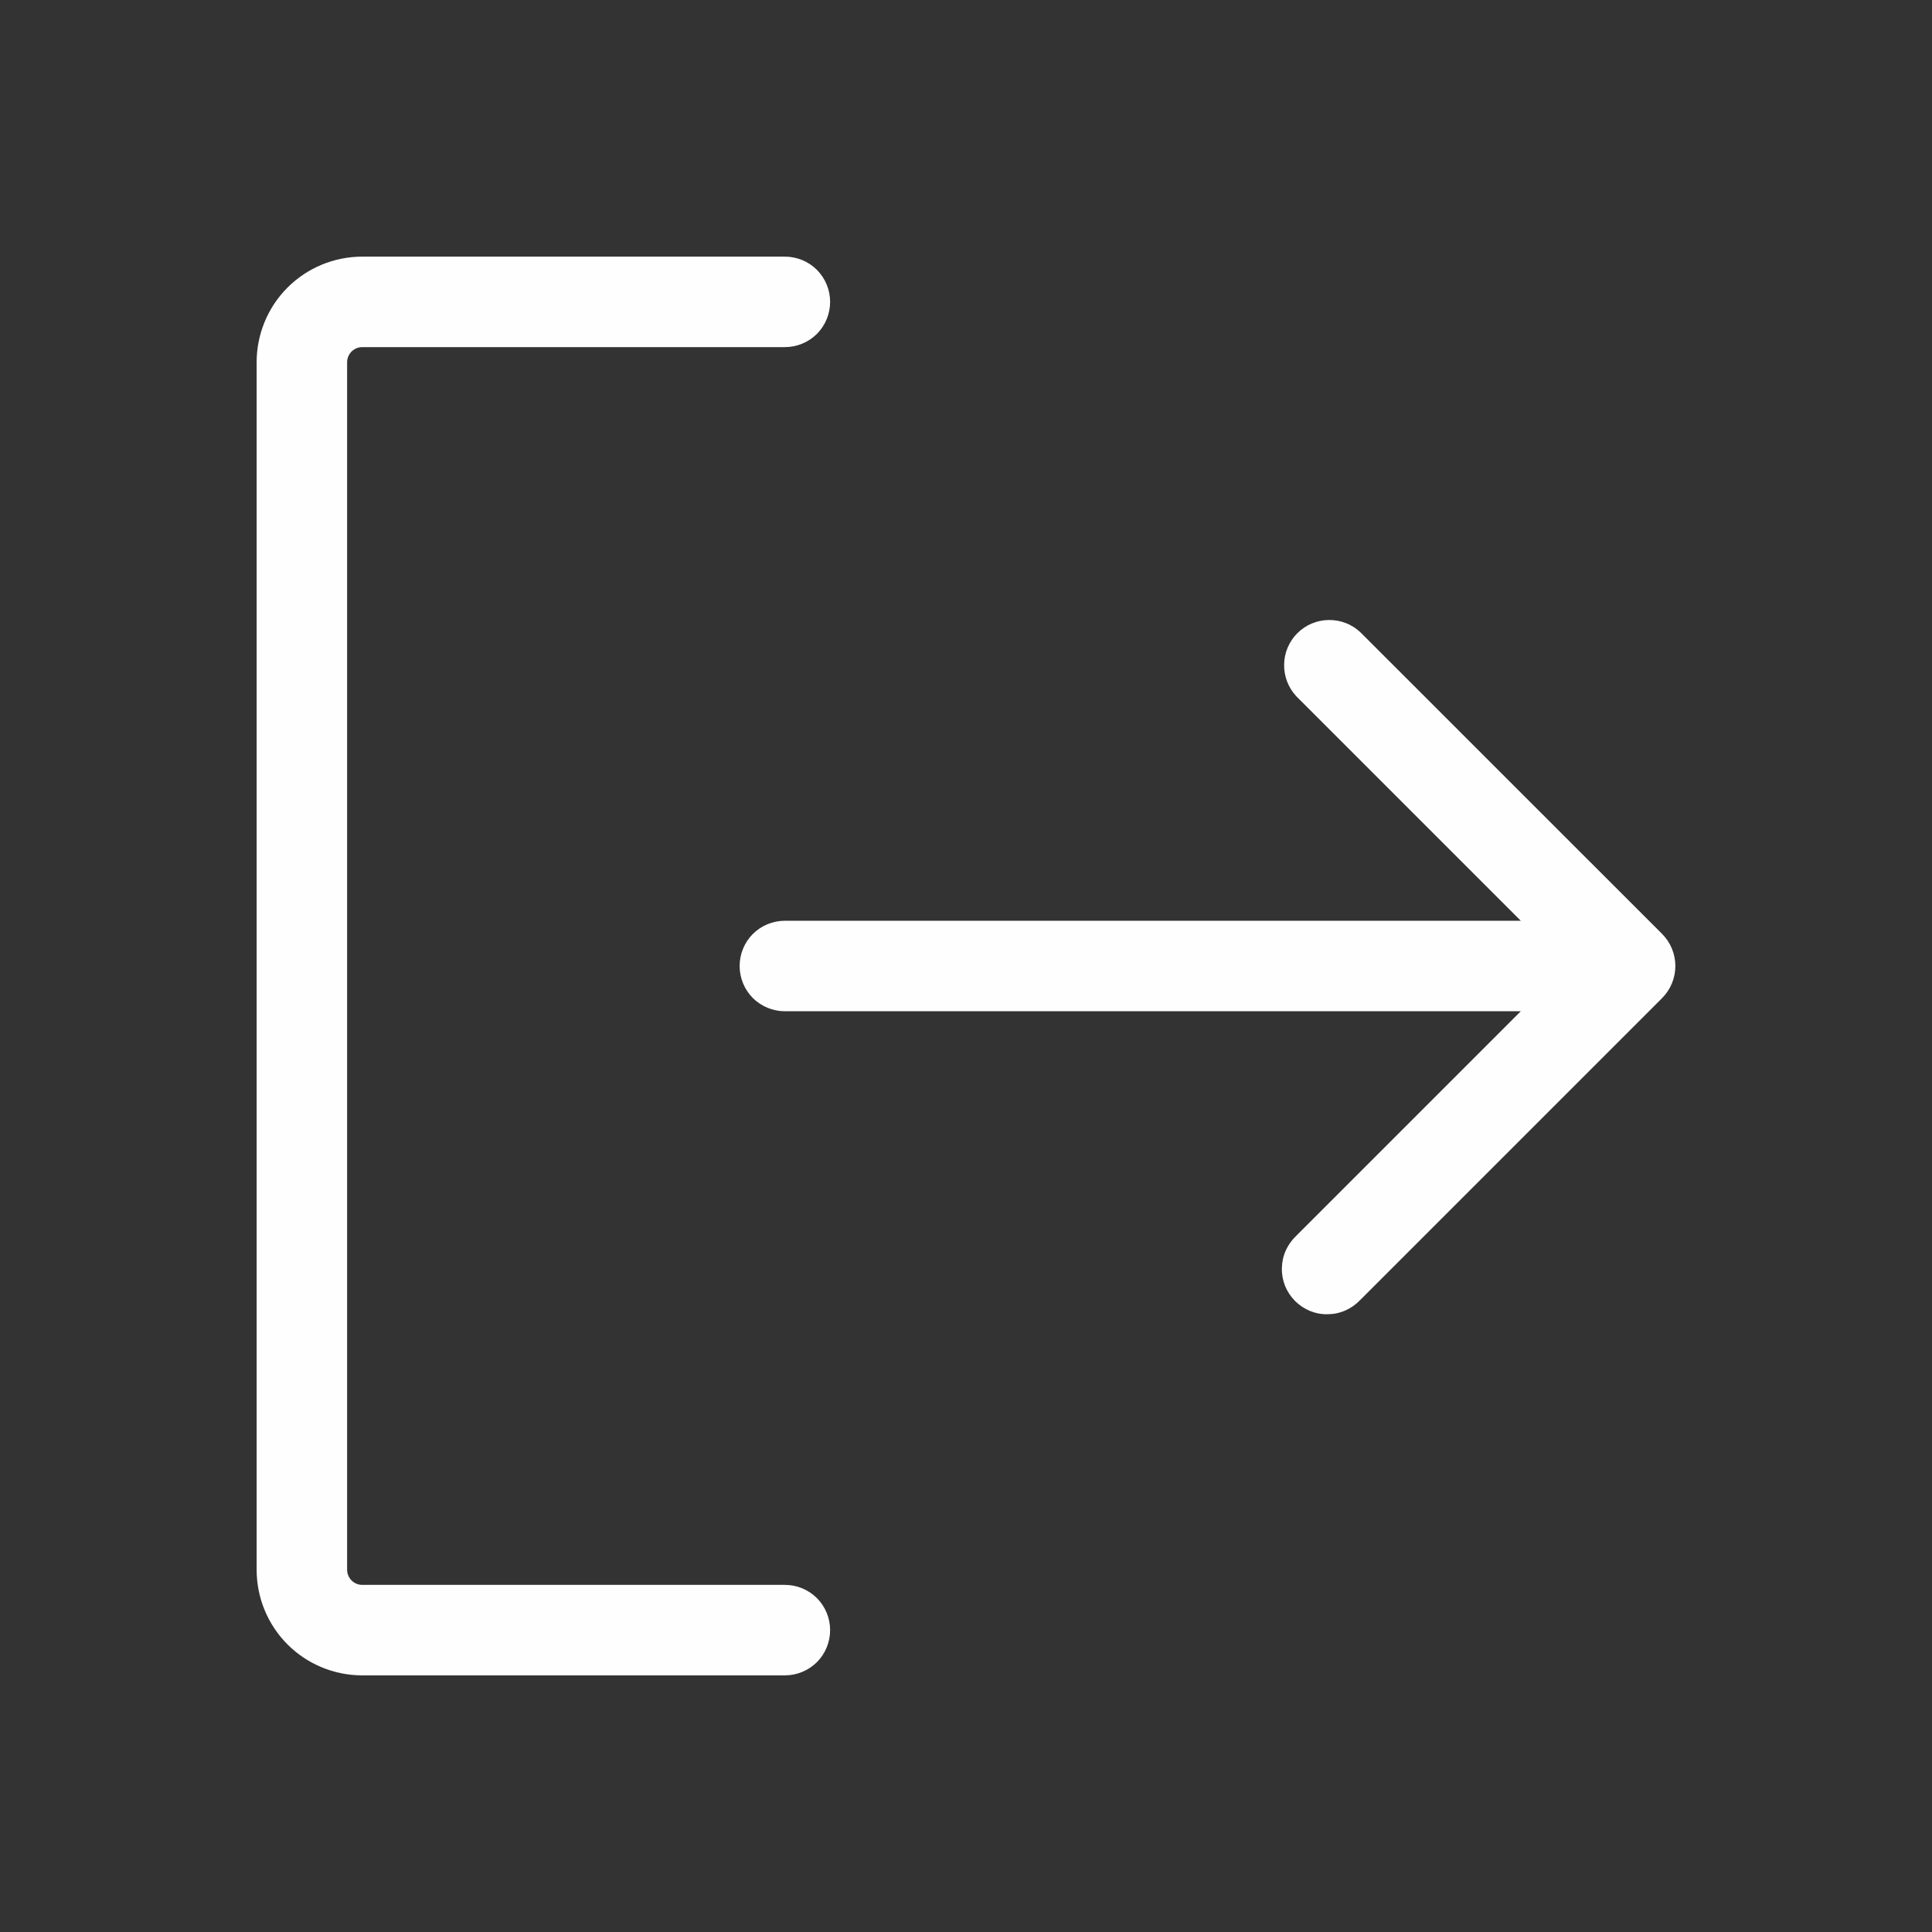 <svg width="24" height="24" viewBox="0 0 24 24" fill="none" xmlns="http://www.w3.org/2000/svg">
<rect x="0" y="0" width="24" height="24" fill="#333333" stroke="none"/>
<path d="M10.312 20.25C10.312 20.399 10.253 20.542 10.148 20.648C10.042 20.753 9.899 20.812 9.75 20.812H4.5C4.152 20.812 3.818 20.674 3.572 20.428C3.326 20.182 3.188 19.848 3.188 19.5V4.5C3.188 4.152 3.326 3.818 3.572 3.572C3.818 3.326 4.152 3.188 4.5 3.188H9.75C9.899 3.188 10.042 3.247 10.148 3.352C10.253 3.458 10.312 3.601 10.312 3.75C10.312 3.899 10.253 4.042 10.148 4.148C10.042 4.253 9.899 4.312 9.75 4.312H4.5C4.45 4.312 4.403 4.332 4.367 4.367C4.332 4.403 4.312 4.45 4.312 4.5V19.5C4.312 19.55 4.332 19.597 4.367 19.633C4.403 19.668 4.45 19.688 4.5 19.688H9.75C9.899 19.688 10.042 19.747 10.148 19.852C10.253 19.958 10.312 20.101 10.312 20.25ZM20.648 11.602L16.898 7.853C16.791 7.753 16.65 7.699 16.504 7.702C16.358 7.704 16.219 7.763 16.116 7.866C16.013 7.969 15.954 8.108 15.952 8.254C15.949 8.4 16.003 8.541 16.102 8.648L18.892 11.438H9.75C9.601 11.438 9.458 11.497 9.352 11.602C9.247 11.708 9.188 11.851 9.188 12C9.188 12.149 9.247 12.292 9.352 12.398C9.458 12.503 9.601 12.562 9.75 12.562H18.892L16.102 15.352C16.047 15.404 16.003 15.466 15.972 15.535C15.941 15.604 15.925 15.679 15.924 15.754C15.922 15.83 15.936 15.905 15.964 15.975C15.993 16.045 16.035 16.108 16.088 16.162C16.142 16.215 16.205 16.257 16.275 16.286C16.345 16.314 16.42 16.328 16.496 16.326C16.571 16.325 16.646 16.309 16.715 16.278C16.784 16.247 16.846 16.203 16.898 16.148L20.648 12.398C20.753 12.292 20.812 12.149 20.812 12C20.812 11.851 20.753 11.708 20.648 11.602Z" fill="#FEFEFE"/>
</svg>
